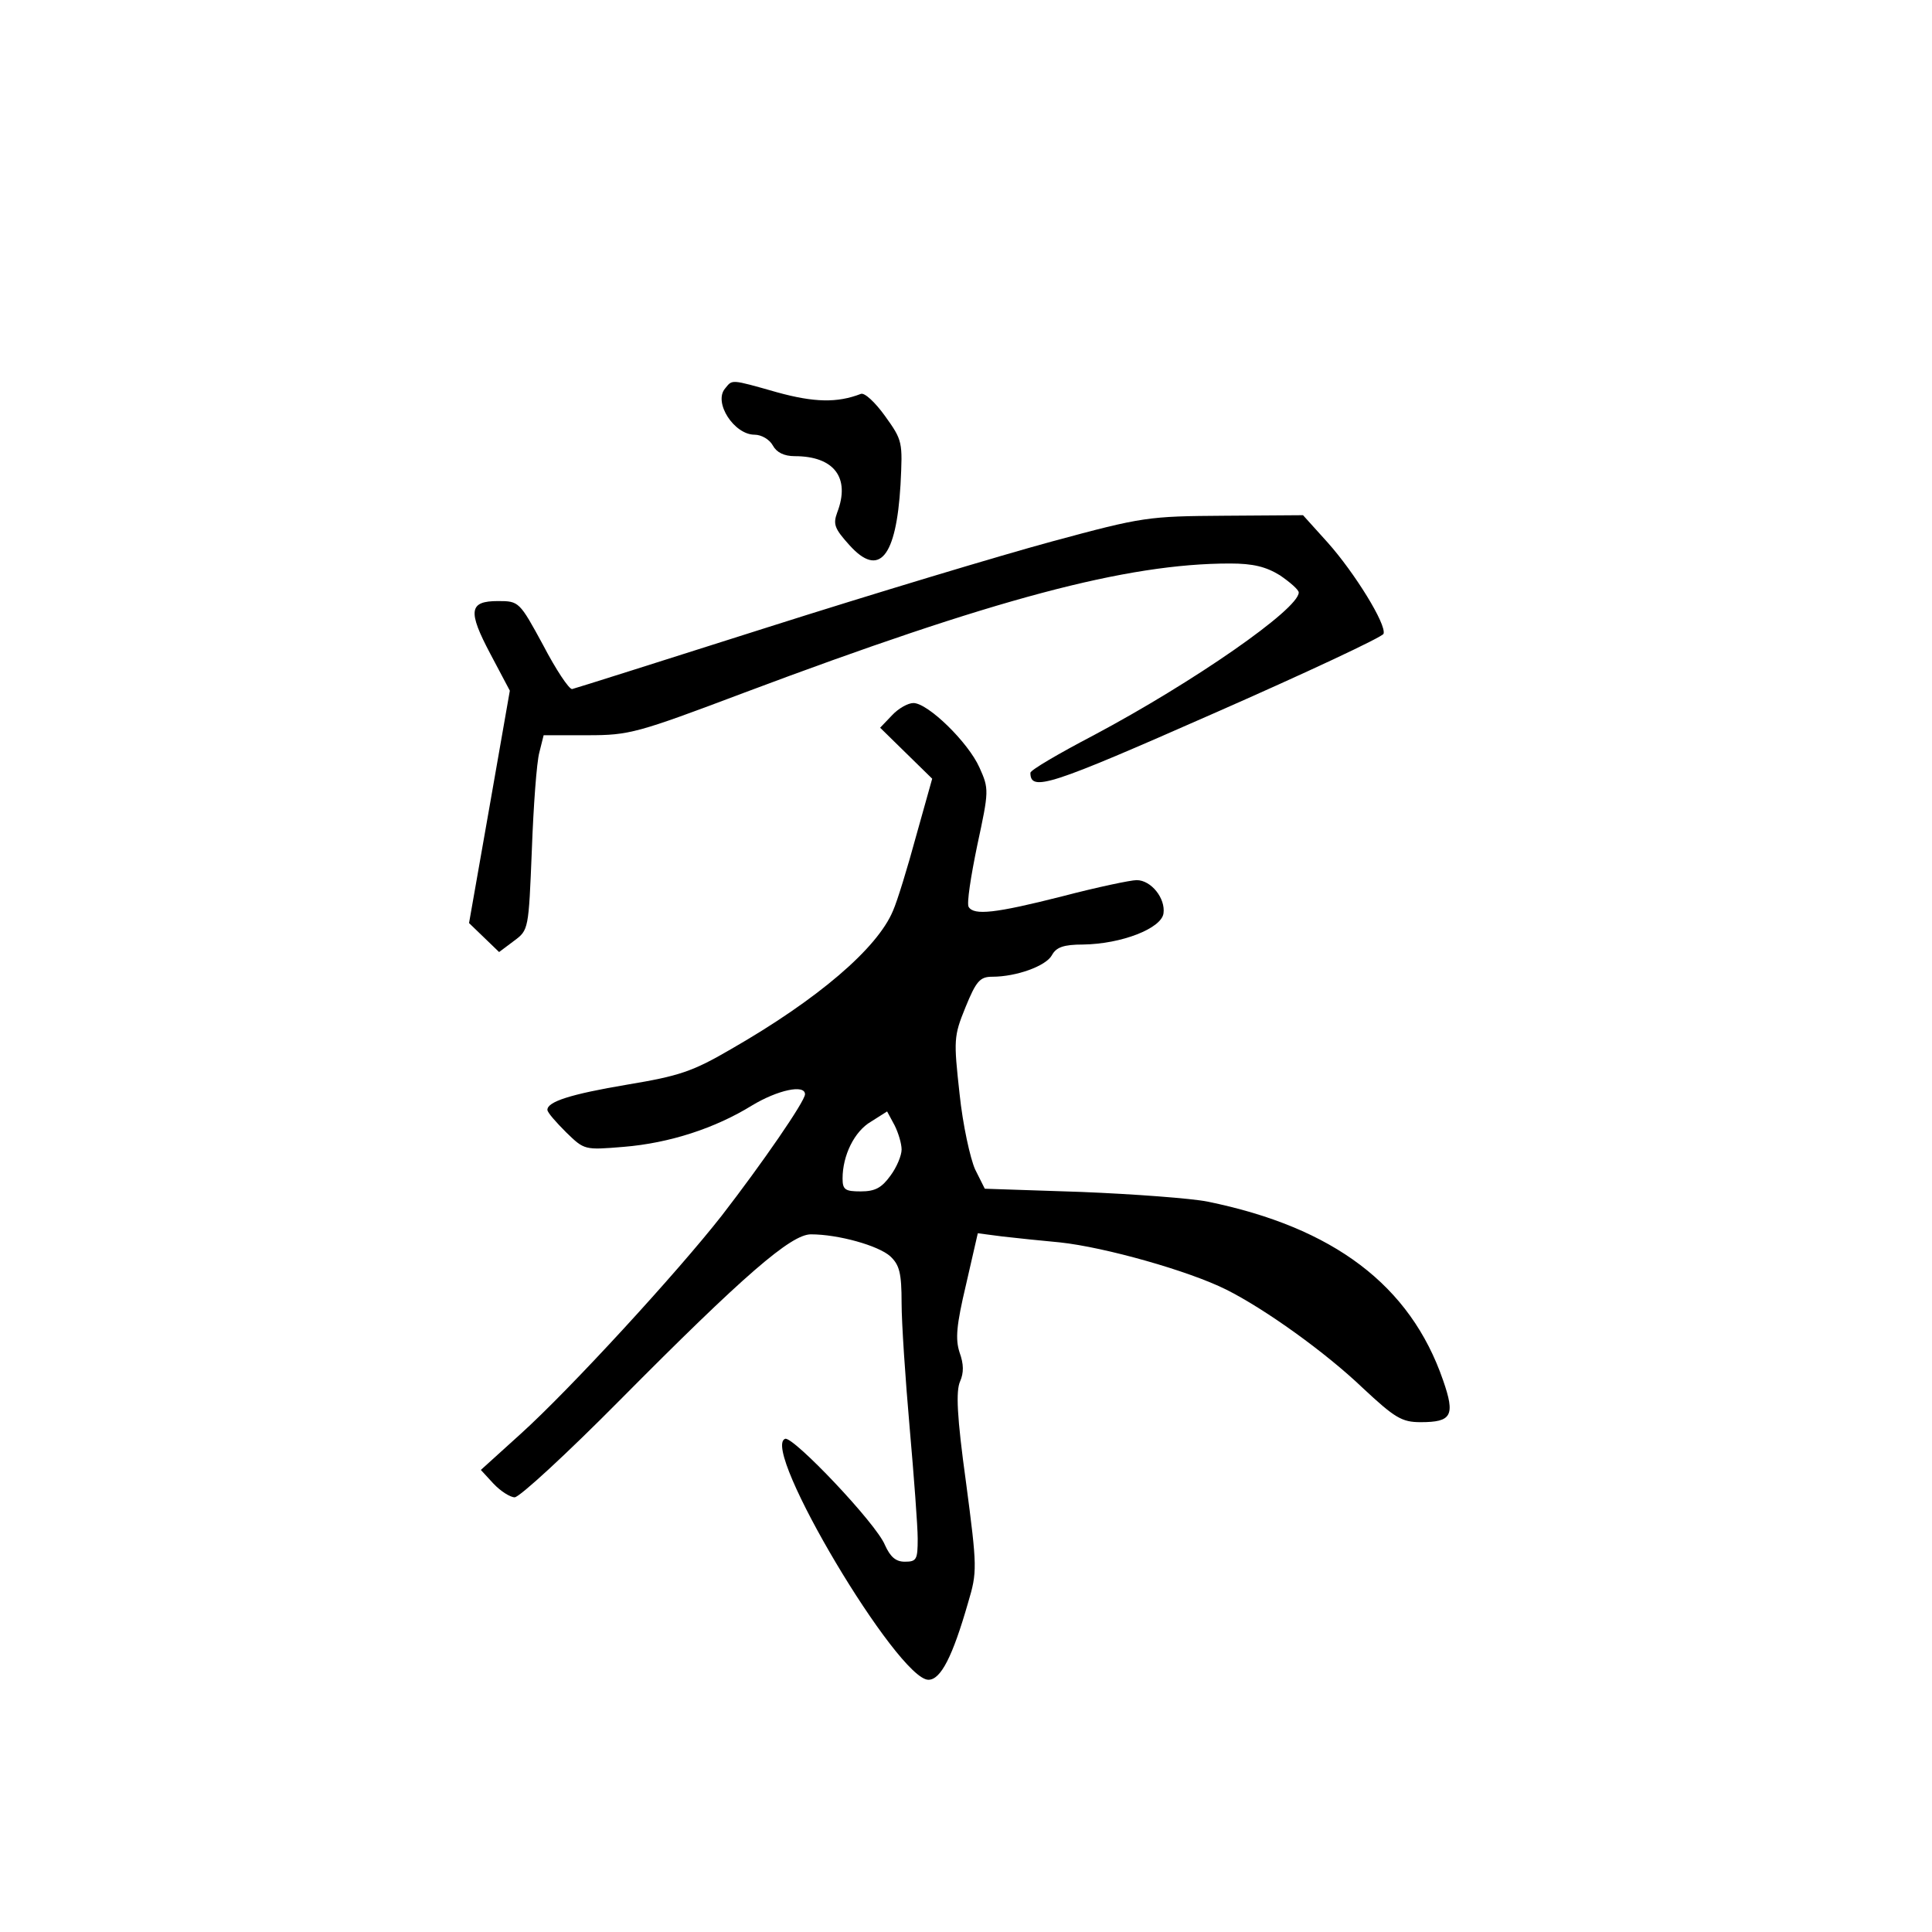 <?xml version="1.0" standalone="no"?>
<!DOCTYPE svg PUBLIC "-//W3C//DTD SVG 20010904//EN"
 "http://www.w3.org/TR/2001/REC-SVG-20010904/DTD/svg10.dtd">
<svg version="1.0" xmlns="http://www.w3.org/2000/svg"
 width="360pt" height="360pt" viewBox="0 0 360 360"
 preserveAspectRatio="xMidYMid meet">
<g transform="translate(0,360) scale(0.1,-0.1)"
fill="#000000" stroke="none">
<path d="M1351 2876 c-22 -26 17 -86 55 -86 13 0 28 -9 34 -20 7 -13 21 -20
41 -20 73 0 104 -40 79 -105 -8 -22 -5 -30 23 -61 55 -61 87 -23 95 113 4 80
4 82 -29 128 -18 25 -38 44 -45 41 -44 -17 -87 -16 -156 3 -88 25 -83 24 -97
7z"/>
<path d="M1960 2591 c-96 -26 -335 -98 -530 -160 -195 -62 -359 -114 -364
-115 -6 0 -30 36 -54 82 -44 81 -45 82 -84 82 -54 0 -57 -18 -14 -99 l36 -68
-38 -217 -38 -216 28 -27 28 -27 28 21 c27 20 27 21 33 169 3 82 9 164 14 182
l8 32 82 0 c78 0 92 4 291 79 466 175 713 241 906 241 43 0 67 -6 93 -22 19
-13 35 -27 35 -32 0 -31 -196 -167 -382 -266 -65 -34 -118 -65 -118 -70 0 -36
36 -24 340 110 173 76 316 143 318 149 6 17 -54 114 -104 170 l-46 51 -146 -1
c-143 -1 -152 -2 -322 -48z"/>
<path d="M1662 2267 l-22 -23 49 -48 48 -47 -30 -107 c-16 -59 -35 -121 -43
-139 -29 -70 -140 -165 -302 -258 -72 -42 -97 -50 -193 -66 -107 -18 -149 -32
-149 -47 0 -5 16 -23 35 -42 34 -33 34 -33 107 -27 86 7 171 35 239 77 48 29
99 40 99 21 0 -13 -80 -129 -155 -226 -83 -106 -283 -324 -375 -407 l-74 -67
23 -25 c14 -15 32 -26 40 -26 9 0 97 81 196 181 231 233 319 309 356 309 51 0
126 -21 148 -41 17 -16 21 -31 21 -87 0 -37 7 -141 15 -232 8 -91 15 -184 15
-207 0 -39 -2 -43 -24 -43 -17 0 -27 9 -37 31 -16 40 -171 203 -186 198 -47
-17 210 -449 267 -449 23 0 45 43 74 144 17 57 17 65 -4 224 -17 123 -19 170
-11 188 7 16 7 32 -1 54 -8 25 -6 50 12 126 l22 96 46 -6 c26 -3 74 -8 107
-11 84 -9 240 -53 310 -88 72 -36 185 -117 254 -183 60 -56 73 -64 108 -64 58
0 65 12 42 78 -61 177 -204 285 -439 333 -30 6 -136 14 -235 18 l-180 6 -18
36 c-9 20 -23 83 -29 141 -11 100 -11 107 11 161 20 49 27 57 50 57 45 0 100
20 111 40 8 15 22 20 58 20 72 1 146 30 150 58 4 28 -23 62 -50 62 -11 0 -73
-13 -138 -30 -126 -32 -165 -36 -175 -20 -4 6 4 57 16 115 22 102 22 105 4
145 -21 47 -96 120 -123 120 -10 0 -28 -10 -40 -23z m18 -809 c0 -11 -9 -33
-21 -49 -16 -22 -28 -29 -55 -29 -29 0 -34 3 -34 24 0 43 22 88 53 106 l30 19
14 -26 c7 -14 13 -34 13 -45z"/>
</g>
</svg>
